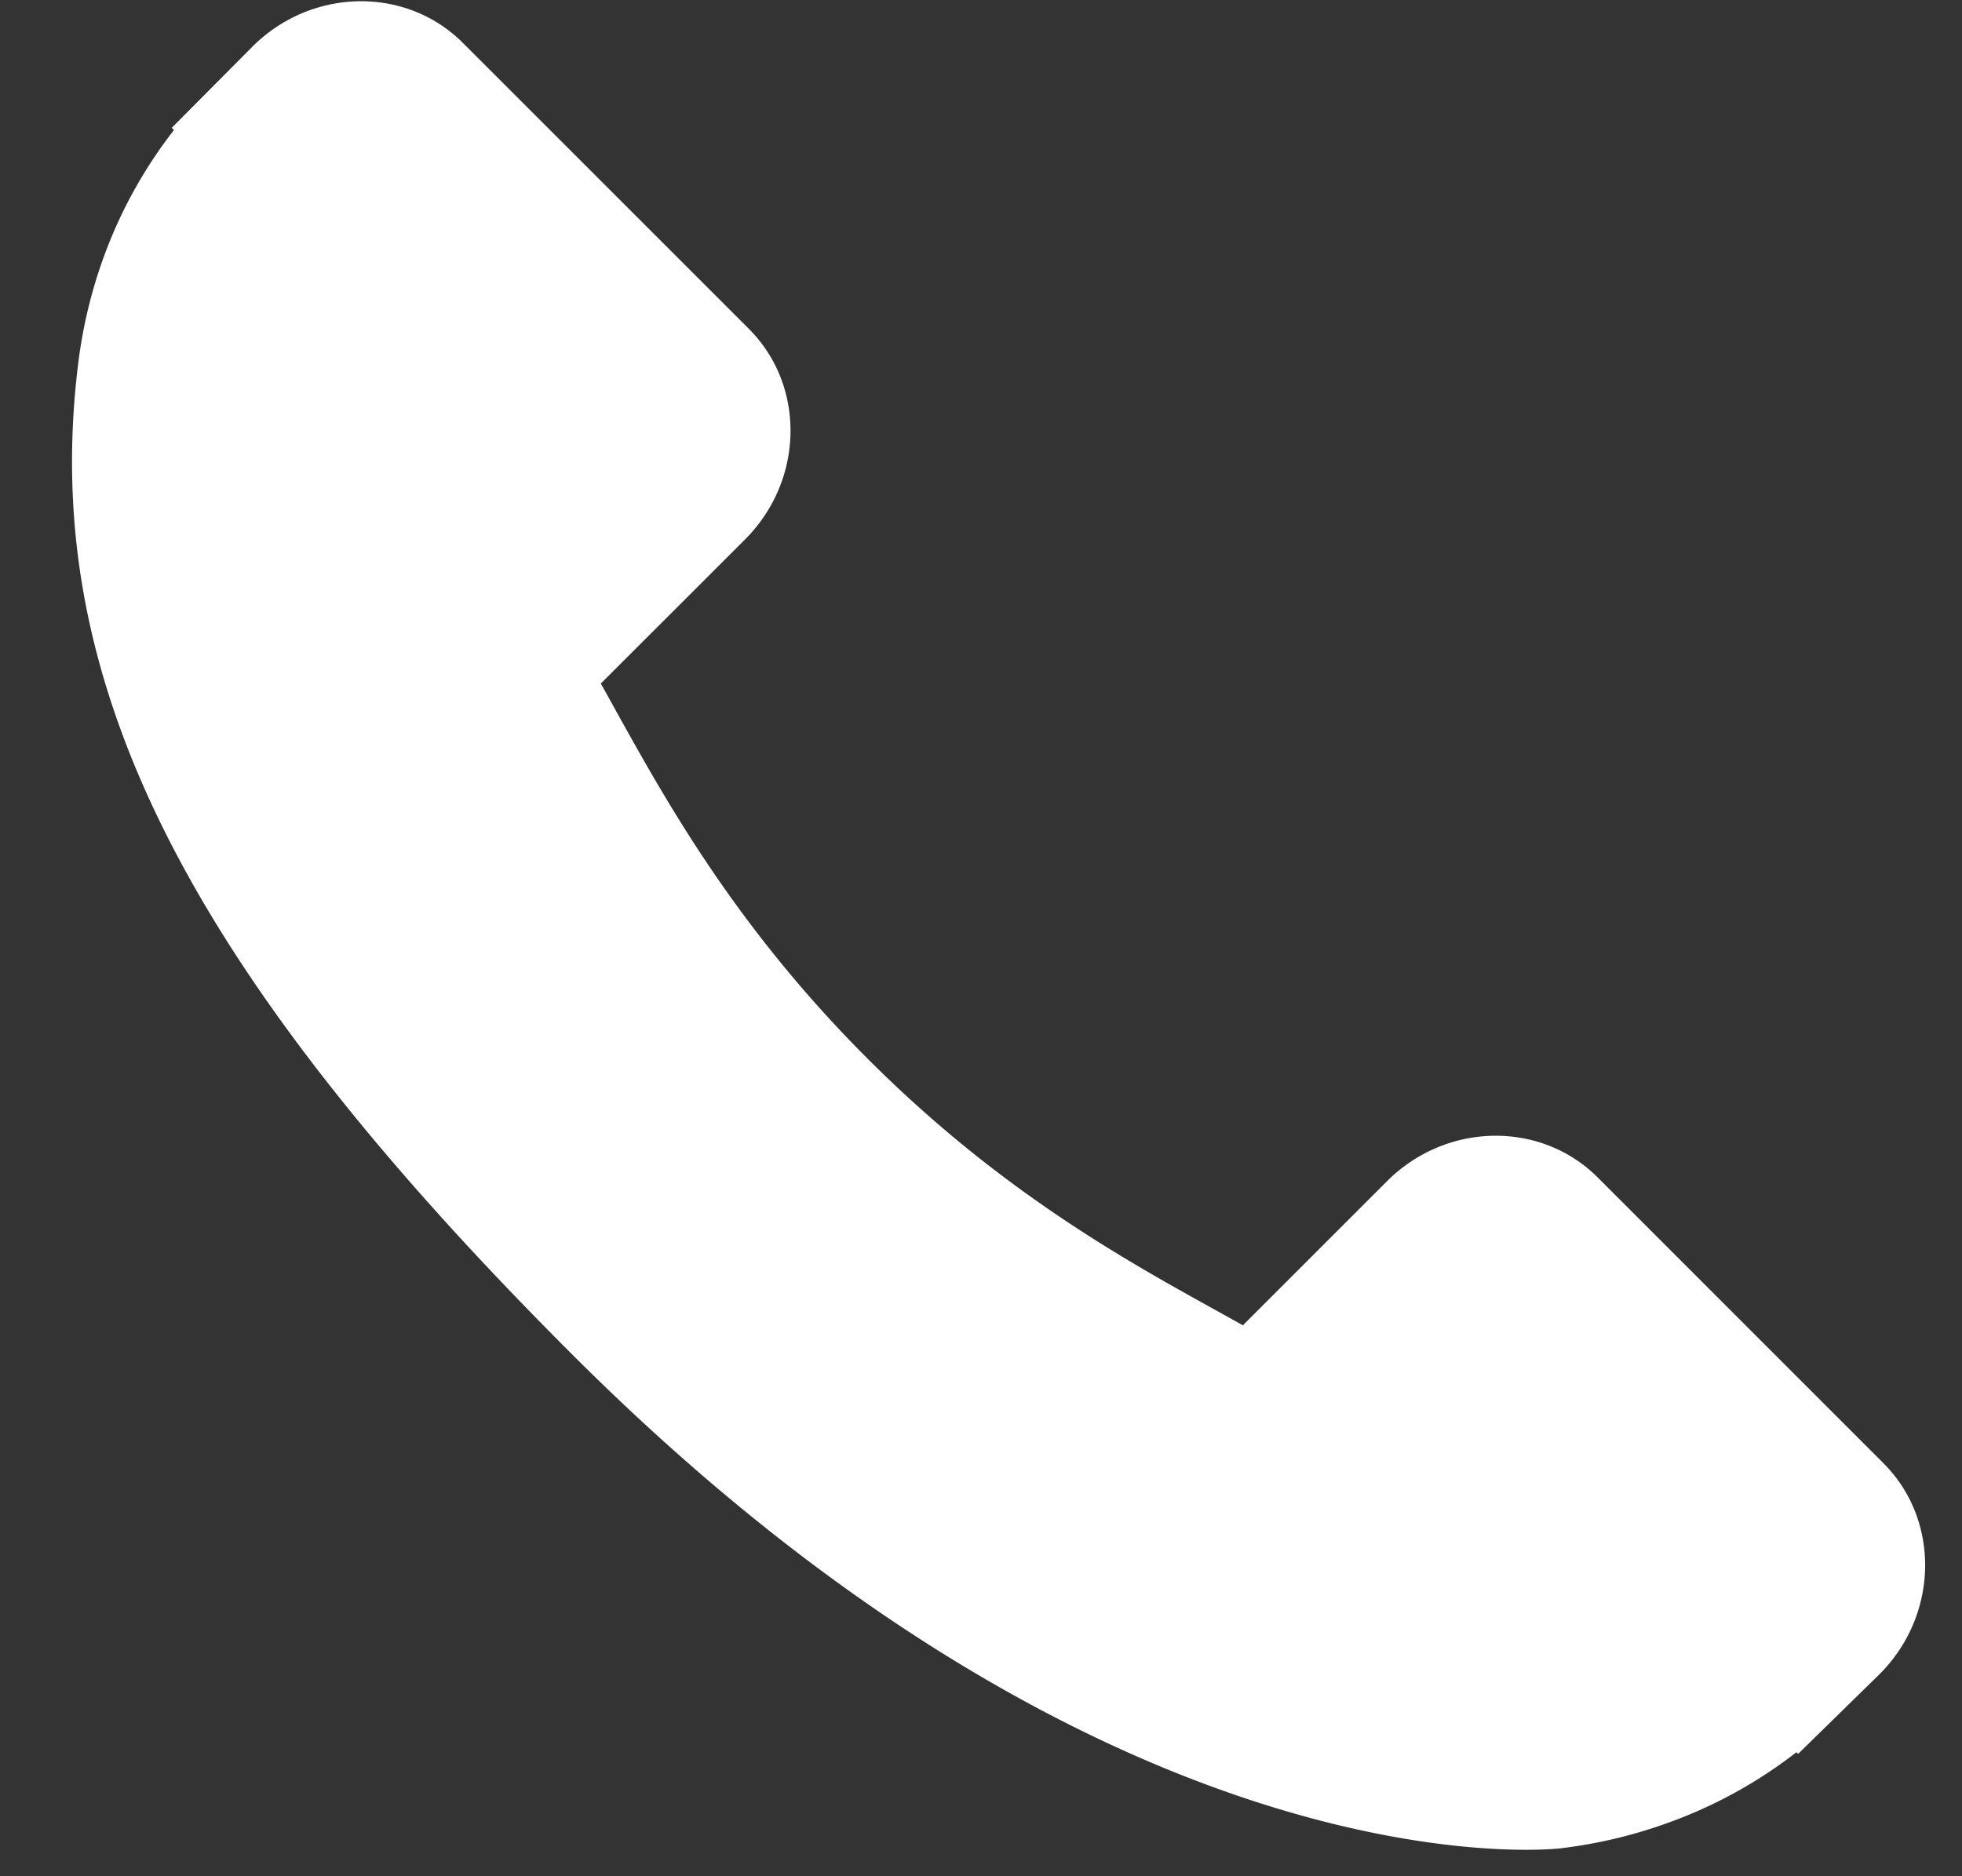 <svg xmlns="http://www.w3.org/2000/svg" viewBox="0 0 23 22">
<rect x="0" y="0" width="23" height="22" fill="#333333" stroke="none"/>
<path fill="#fff" d="M22.081 17.159l-3.355-3.356c-.668-.665-1.774-.645-2.466.047l-1.69 1.69-.334-.186c-1.067-.591-2.528-1.402-4.065-2.94-1.542-1.542-2.353-3.005-2.947-4.073-.062-.113-.122-.222-.181-.326l1.134-1.133.558-.558c.692-.693.711-1.799.045-2.467L5.425.502C4.758-.165 3.65-.145 2.958.548l-.945.951.026.026a5.468 5.468 0 0 0-.78 1.374 5.698 5.698 0 0 0-.346 1.394c-.443 3.673 1.235 7.03 5.79 11.584 6.296 6.295 11.37 5.82 11.588 5.796.477-.057.934-.17 1.398-.35a5.45 5.45 0 0 0 1.37-.777l.02.019.958-.938c.69-.693.71-1.8.044-2.468z"/>
</svg>